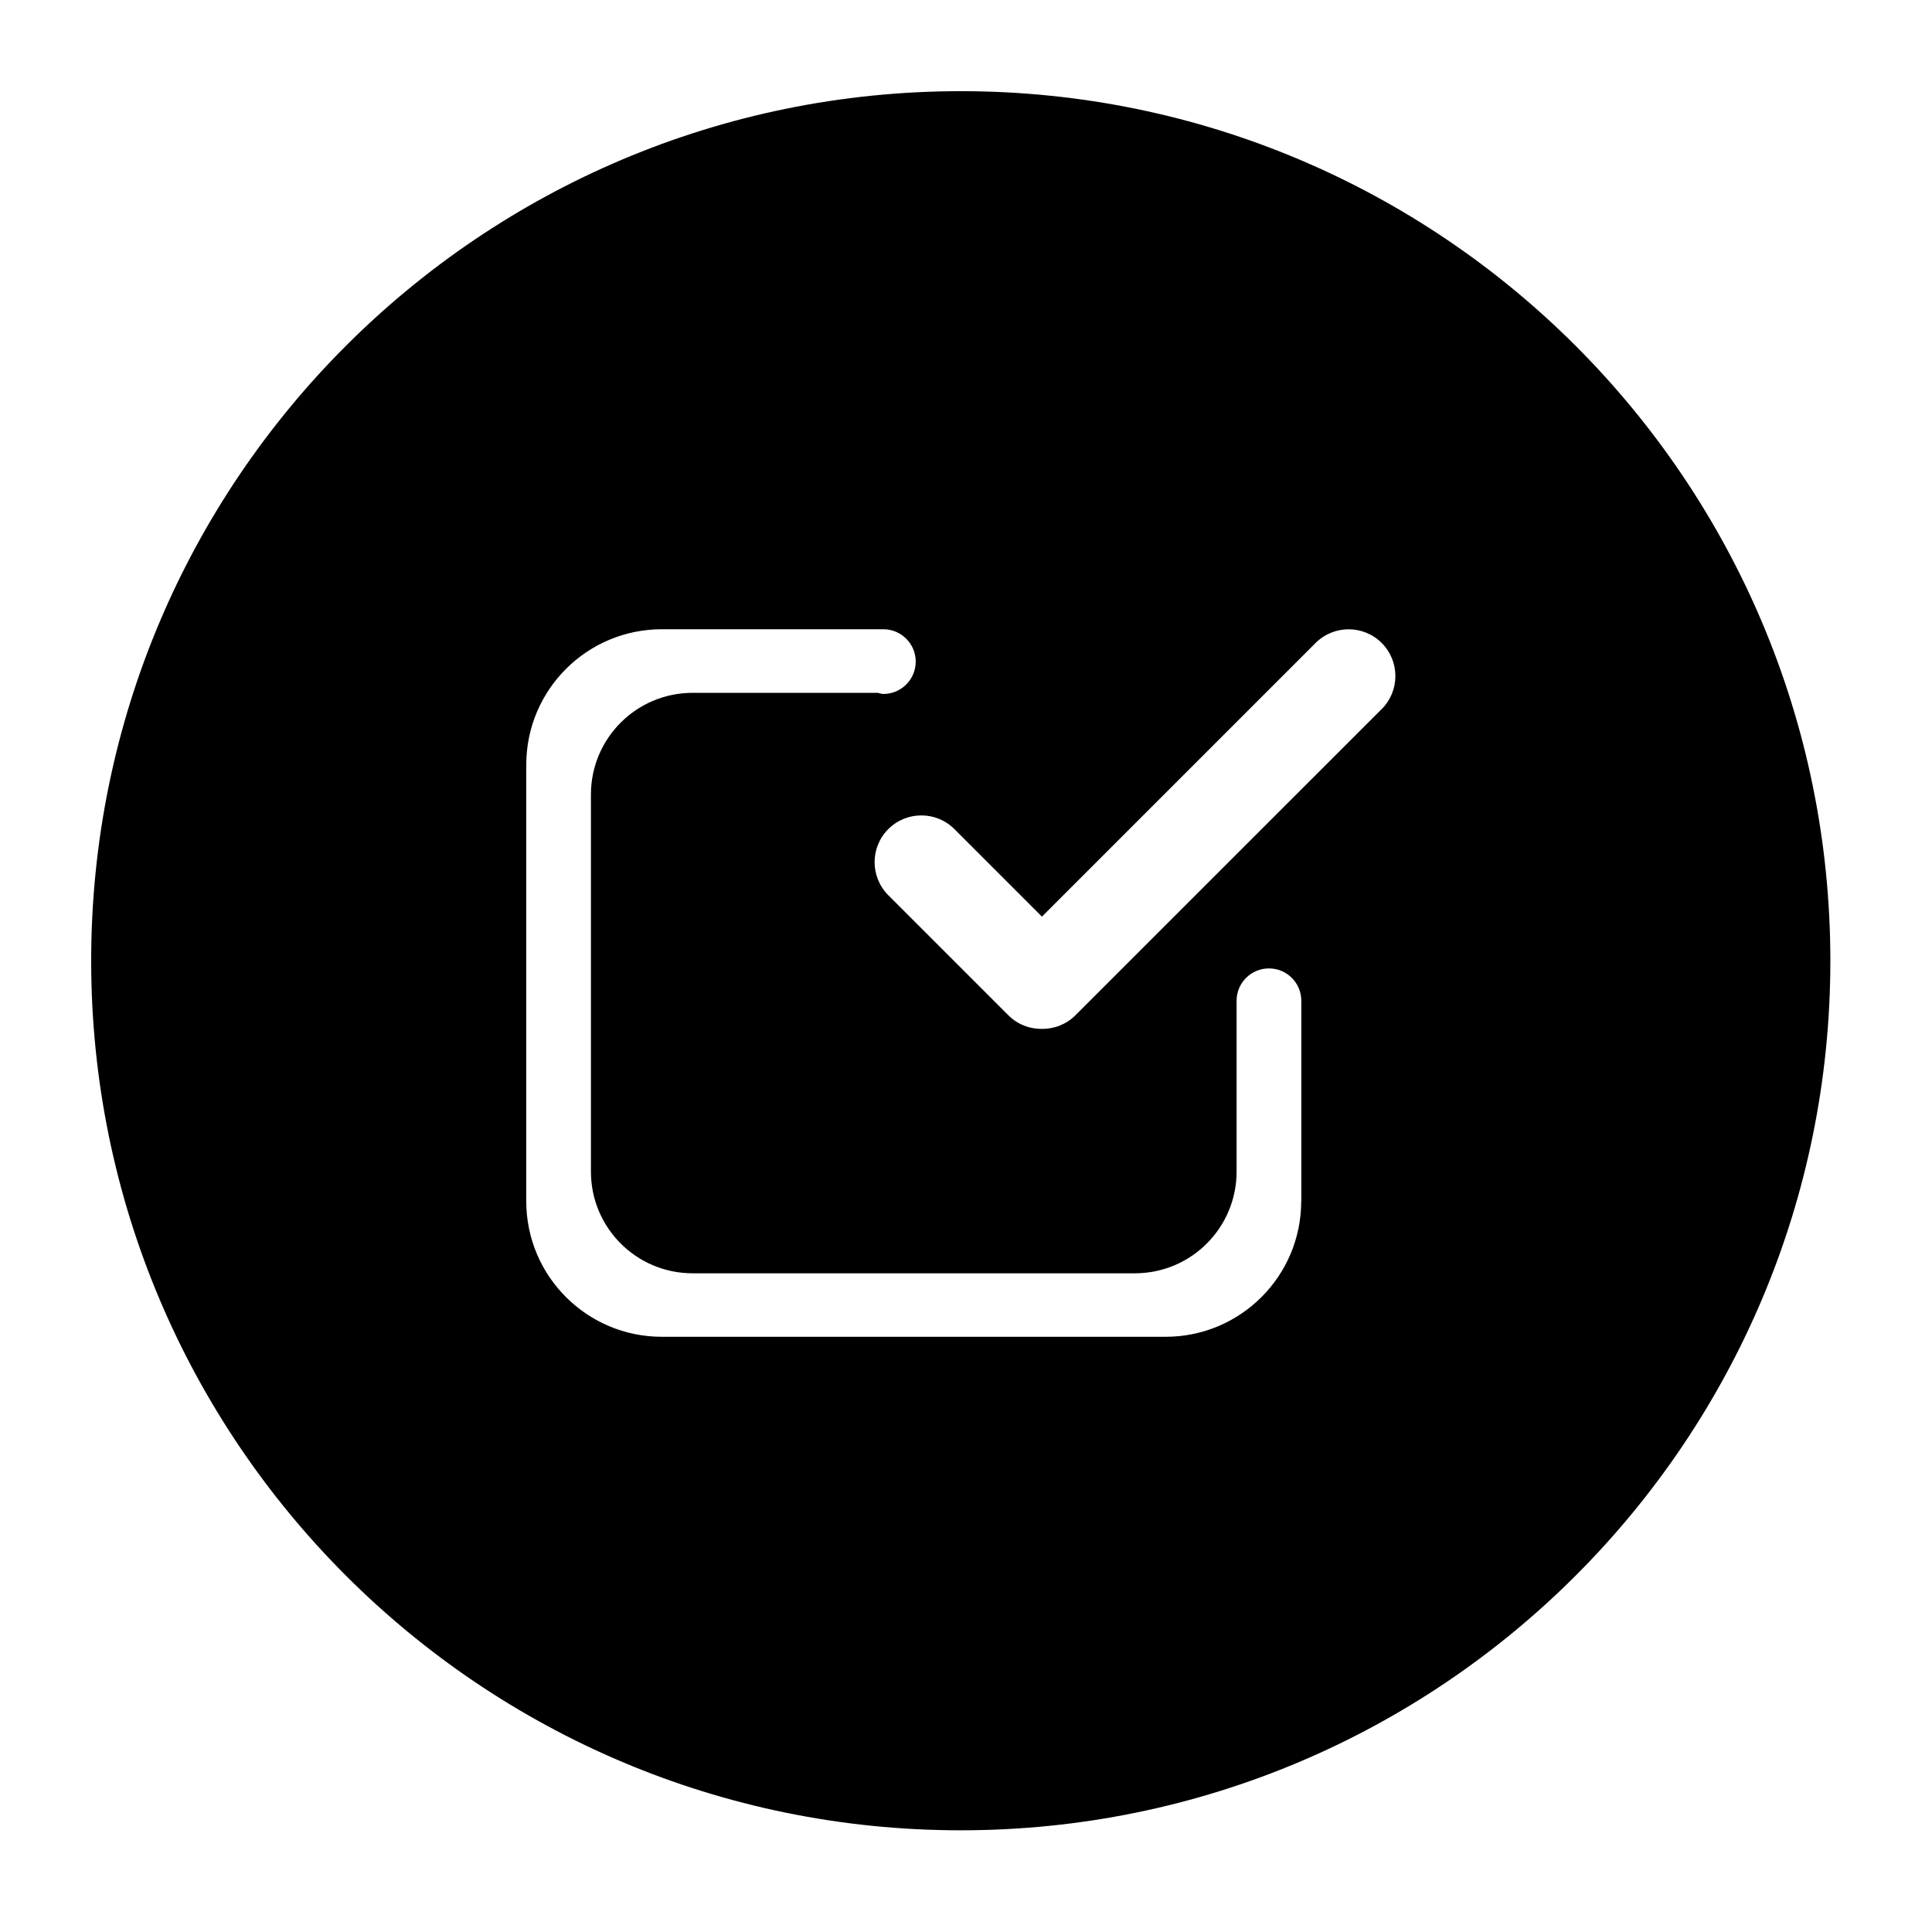 <?xml version="1.0" encoding="utf-8"?>
<!-- Generated by IcoMoon.io -->
<!DOCTYPE svg PUBLIC "-//W3C//DTD SVG 1.1//EN" "http://www.w3.org/Graphics/SVG/1.1/DTD/svg11.dtd">
<svg version="1.1" xmlns="http://www.w3.org/2000/svg" xmlns:xlink="http://www.w3.org/1999/xlink" width="36" height="36" viewBox="0 0 36 36">
<g>
</g>
	<path d="M17.903 1.699c-8.949 0-16.204 7.254-16.204 16.203s7.255 16.203 16.204 16.203c8.948 0 16.203-7.254 16.203-16.203 0-8.949-7.254-16.203-16.203-16.203zM24.246 22.383c0 1.395-1.131 2.526-2.526 2.526h-9.388c-1.395 0-2.526-1.131-2.526-2.526v-8.132c0-1.395 1.131-2.526 2.526-2.526h4.128c0.333 0 0.603 0.27 0.603 0.603 0 0.333-0.27 0.603-0.603 0.603-0.037 0-0.069-0.015-0.104-0.021h-3.45c-1.047 0-1.895 0.848-1.895 1.895v7.026c0 1.047 0.848 1.895 1.895 1.895h8.241c1.047 0 1.895-0.848 1.895-1.895v-3.183c0-0.333 0.27-0.603 0.603-0.603s0.603 0.27 0.603 0.603v3.735zM25.746 13.212l-5.706 5.705c-0.172 0.173-0.4 0.257-0.625 0.255-0.226 0.003-0.453-0.081-0.627-0.255l-2.236-2.236c-0.34-0.34-0.34-0.892 0-1.232s0.892-0.34 1.232 0l1.631 1.631 5.099-5.099c0.34-0.34 0.892-0.34 1.232 0 0.34 0.34 0.34 0.892 0 1.232z" fill="#000000" />
</svg>
